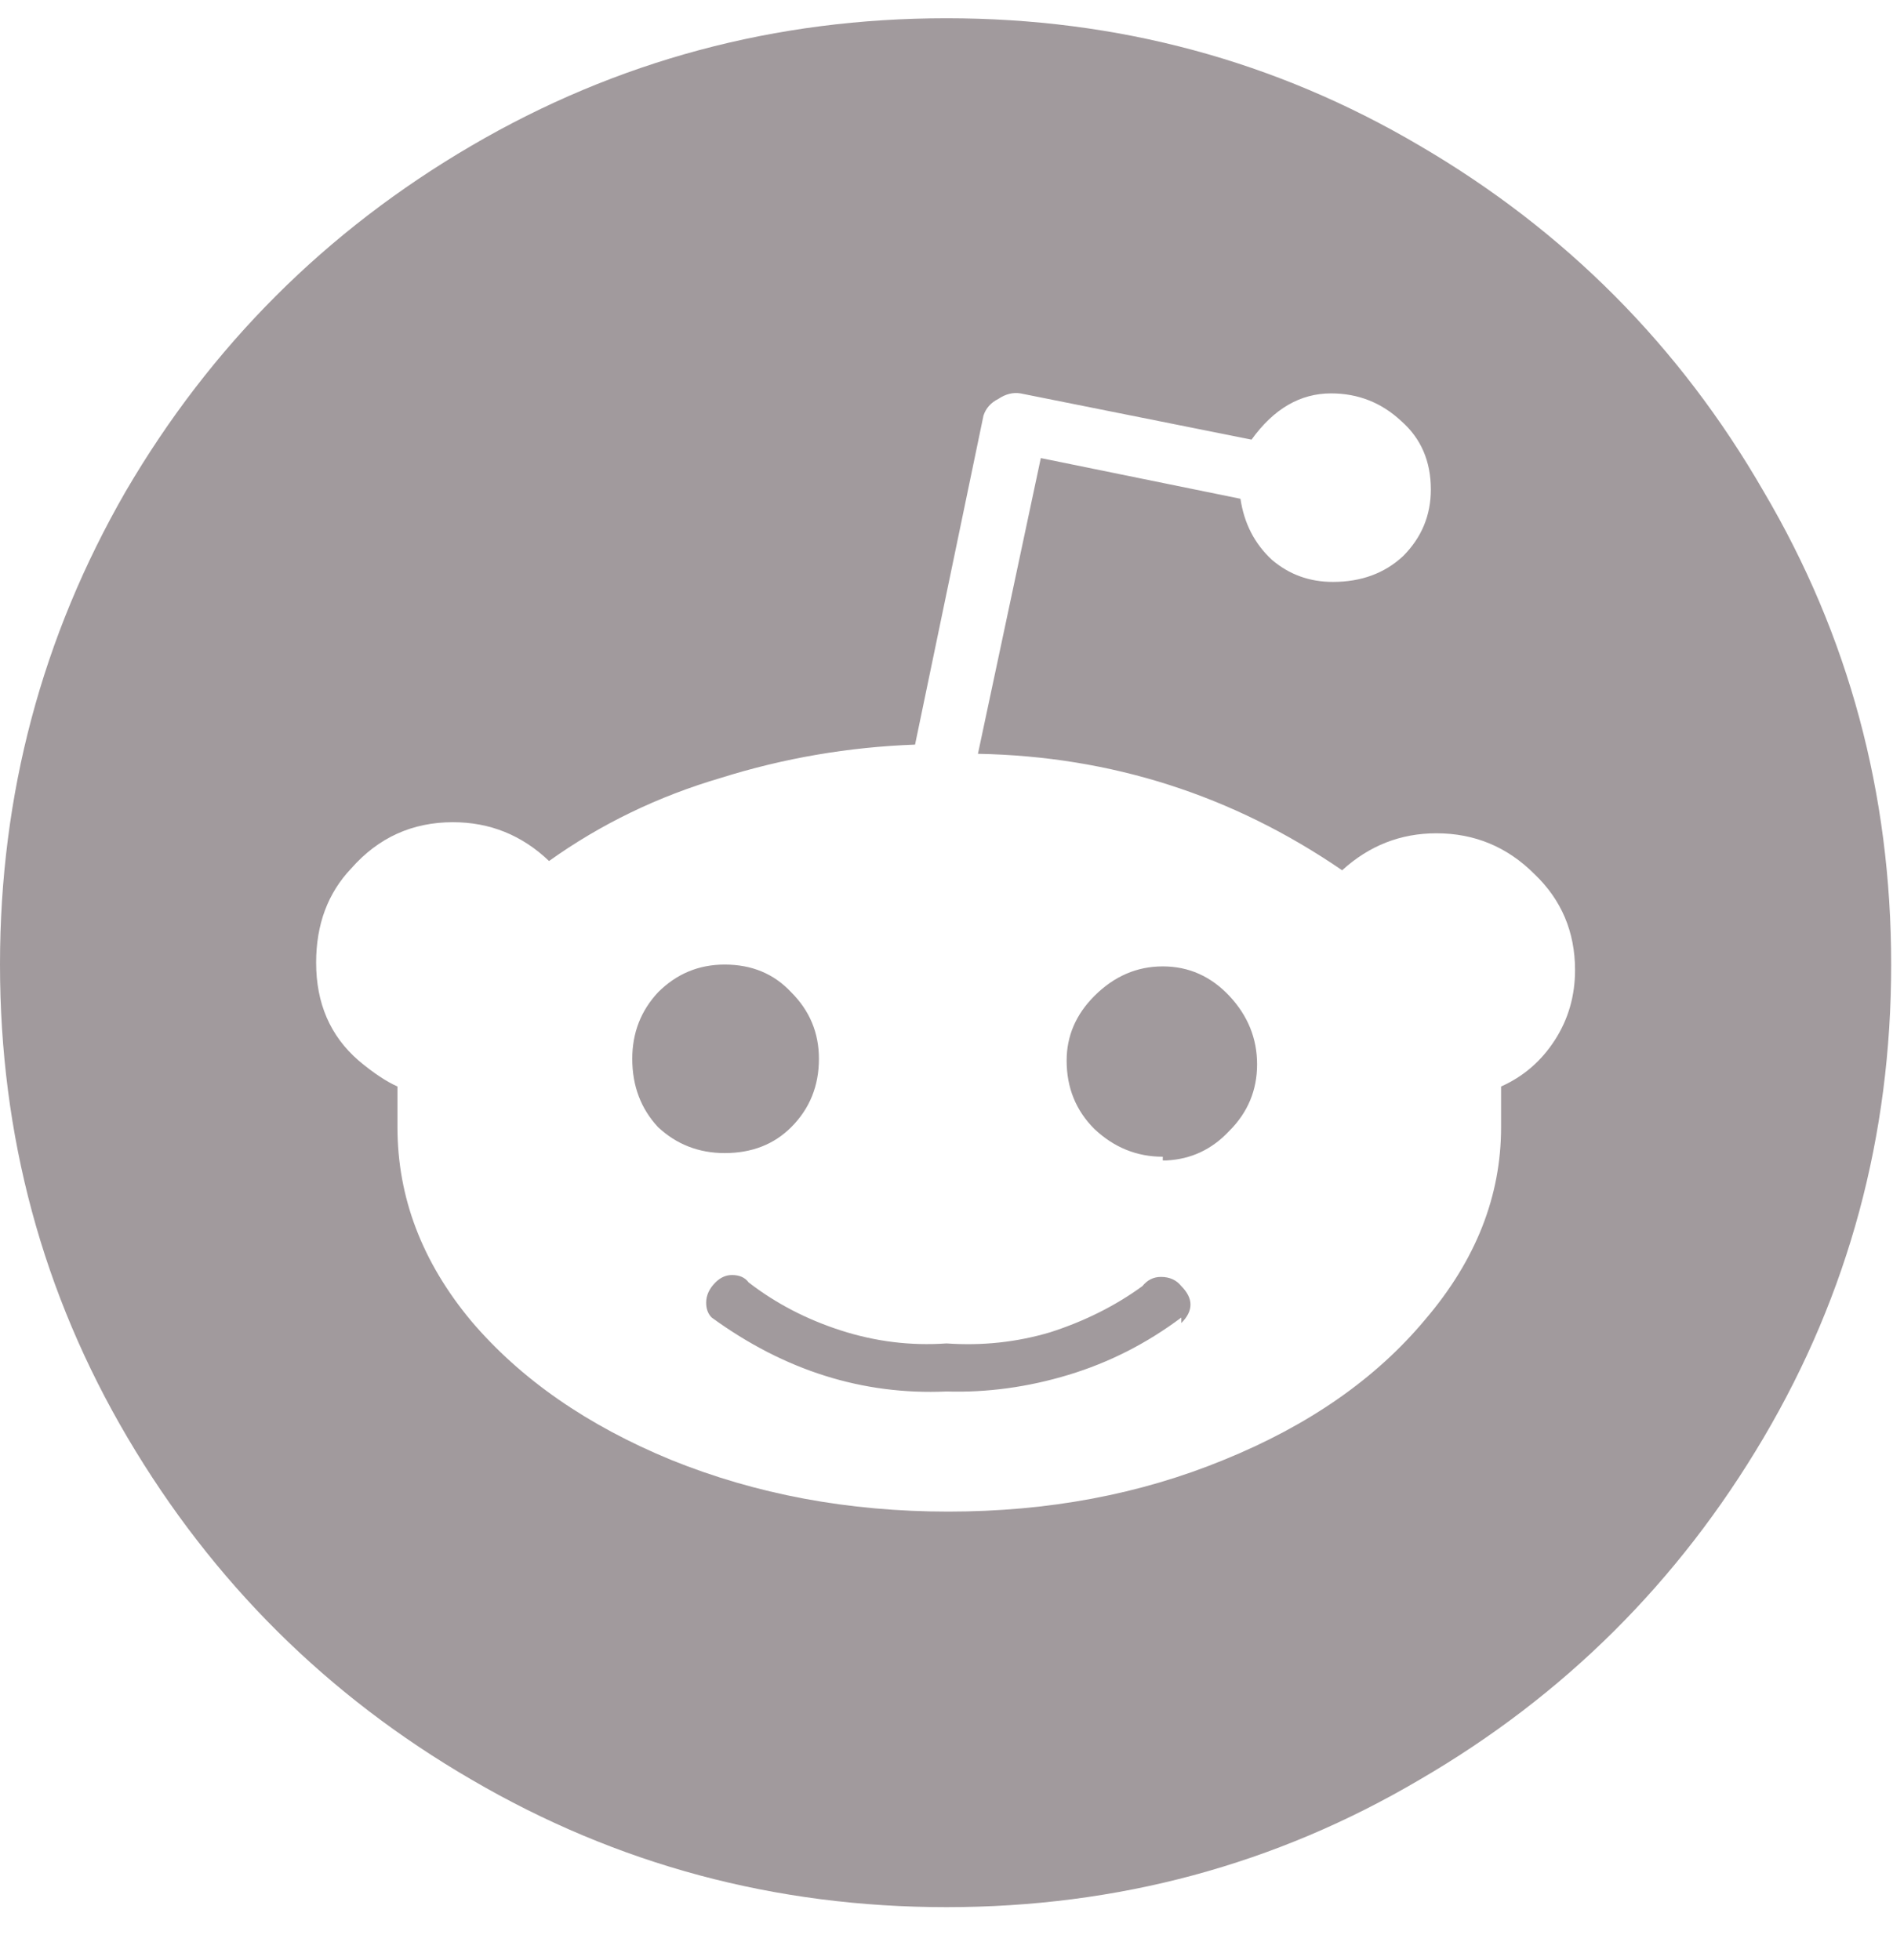 <svg width="28" height="29" viewBox="0 0 28 29" fill="none" xmlns="http://www.w3.org/2000/svg">
<path d="M17.199 14.297C17.582 14.297 17.91 14.443 18.184 14.734C18.457 15.026 18.594 15.363 18.594 15.746C18.594 16.129 18.457 16.457 18.184 16.73C17.928 17.004 17.619 17.15 17.254 17.168H17.199V17.113C16.816 17.113 16.479 16.977 16.188 16.703C15.914 16.43 15.777 16.092 15.777 15.691C15.777 15.327 15.914 15.008 16.188 14.734C16.479 14.443 16.816 14.297 17.199 14.297ZM0 14.27C0 16.803 0.629 19.137 1.887 21.27C3.145 23.402 4.84 25.088 6.973 26.328C9.124 27.586 11.466 28.215 14 28.215C16.534 28.215 18.867 27.586 21 26.328C23.133 25.088 24.828 23.402 26.086 21.27C27.344 19.137 27.973 16.803 27.973 14.27C27.973 11.736 27.344 9.402 26.086 7.27C24.846 5.118 23.151 3.414 21 2.156C18.867 0.898 16.534 0.27 14 0.27C11.466 0.27 9.124 0.898 6.973 2.156C4.822 3.414 3.117 5.118 1.859 7.27C0.62 9.421 0 11.754 0 14.27ZM5.195 12.848C5.596 12.392 6.098 12.164 6.699 12.164C7.246 12.164 7.72 12.355 8.121 12.738C8.887 12.191 9.734 11.781 10.664 11.508C11.594 11.216 12.551 11.052 13.535 11.016L14.547 6.148C14.583 6.039 14.656 5.957 14.766 5.902C14.875 5.829 14.984 5.802 15.094 5.82L18.512 6.504C18.84 6.048 19.232 5.82 19.688 5.82C20.088 5.82 20.435 5.957 20.727 6.23C21.018 6.486 21.164 6.823 21.164 7.242C21.164 7.625 21.027 7.953 20.754 8.227C20.48 8.482 20.134 8.609 19.715 8.609C19.369 8.609 19.068 8.5 18.812 8.281C18.557 8.044 18.402 7.743 18.348 7.379L15.395 6.777L14.465 11.152C16.434 11.189 18.229 11.763 19.852 12.875C20.253 12.51 20.717 12.328 21.246 12.328C21.811 12.328 22.294 12.529 22.695 12.93C23.096 13.312 23.297 13.787 23.297 14.352C23.297 14.734 23.197 15.081 22.996 15.391C22.796 15.7 22.531 15.928 22.203 16.074V16.676C22.203 17.697 21.829 18.645 21.082 19.52C20.353 20.395 19.359 21.087 18.102 21.598C16.862 22.108 15.504 22.363 14.027 22.363C12.551 22.363 11.184 22.108 9.926 21.598C8.686 21.087 7.702 20.404 6.973 19.547C6.243 18.672 5.879 17.715 5.879 16.676V16.074C5.715 16.001 5.523 15.874 5.305 15.691C4.885 15.327 4.676 14.844 4.676 14.242C4.676 13.677 4.849 13.212 5.195 12.848ZM9.352 15.664C9.352 16.065 9.479 16.402 9.734 16.676C10.008 16.931 10.336 17.059 10.719 17.059C11.12 17.059 11.448 16.931 11.703 16.676C11.977 16.402 12.113 16.065 12.113 15.664C12.113 15.281 11.977 14.953 11.703 14.68C11.448 14.406 11.12 14.27 10.719 14.27C10.336 14.27 10.008 14.406 9.734 14.68C9.479 14.953 9.352 15.281 9.352 15.664ZM10.527 19.492C10.473 19.438 10.445 19.365 10.445 19.273C10.445 19.164 10.491 19.064 10.582 18.973C10.655 18.9 10.737 18.863 10.828 18.863C10.938 18.863 11.02 18.9 11.074 18.973C11.475 19.283 11.931 19.52 12.441 19.684C12.952 19.848 13.471 19.912 14 19.875C14.529 19.912 15.039 19.857 15.531 19.711C16.042 19.547 16.497 19.319 16.898 19.027C16.971 18.936 17.062 18.891 17.172 18.891C17.299 18.891 17.4 18.936 17.473 19.027C17.564 19.119 17.609 19.21 17.609 19.301C17.609 19.392 17.564 19.483 17.473 19.574V19.492C16.962 19.875 16.406 20.158 15.805 20.34C15.203 20.522 14.602 20.604 14 20.586C12.76 20.641 11.603 20.276 10.527 19.492Z" fill="#A19A9D"/>
</svg>
